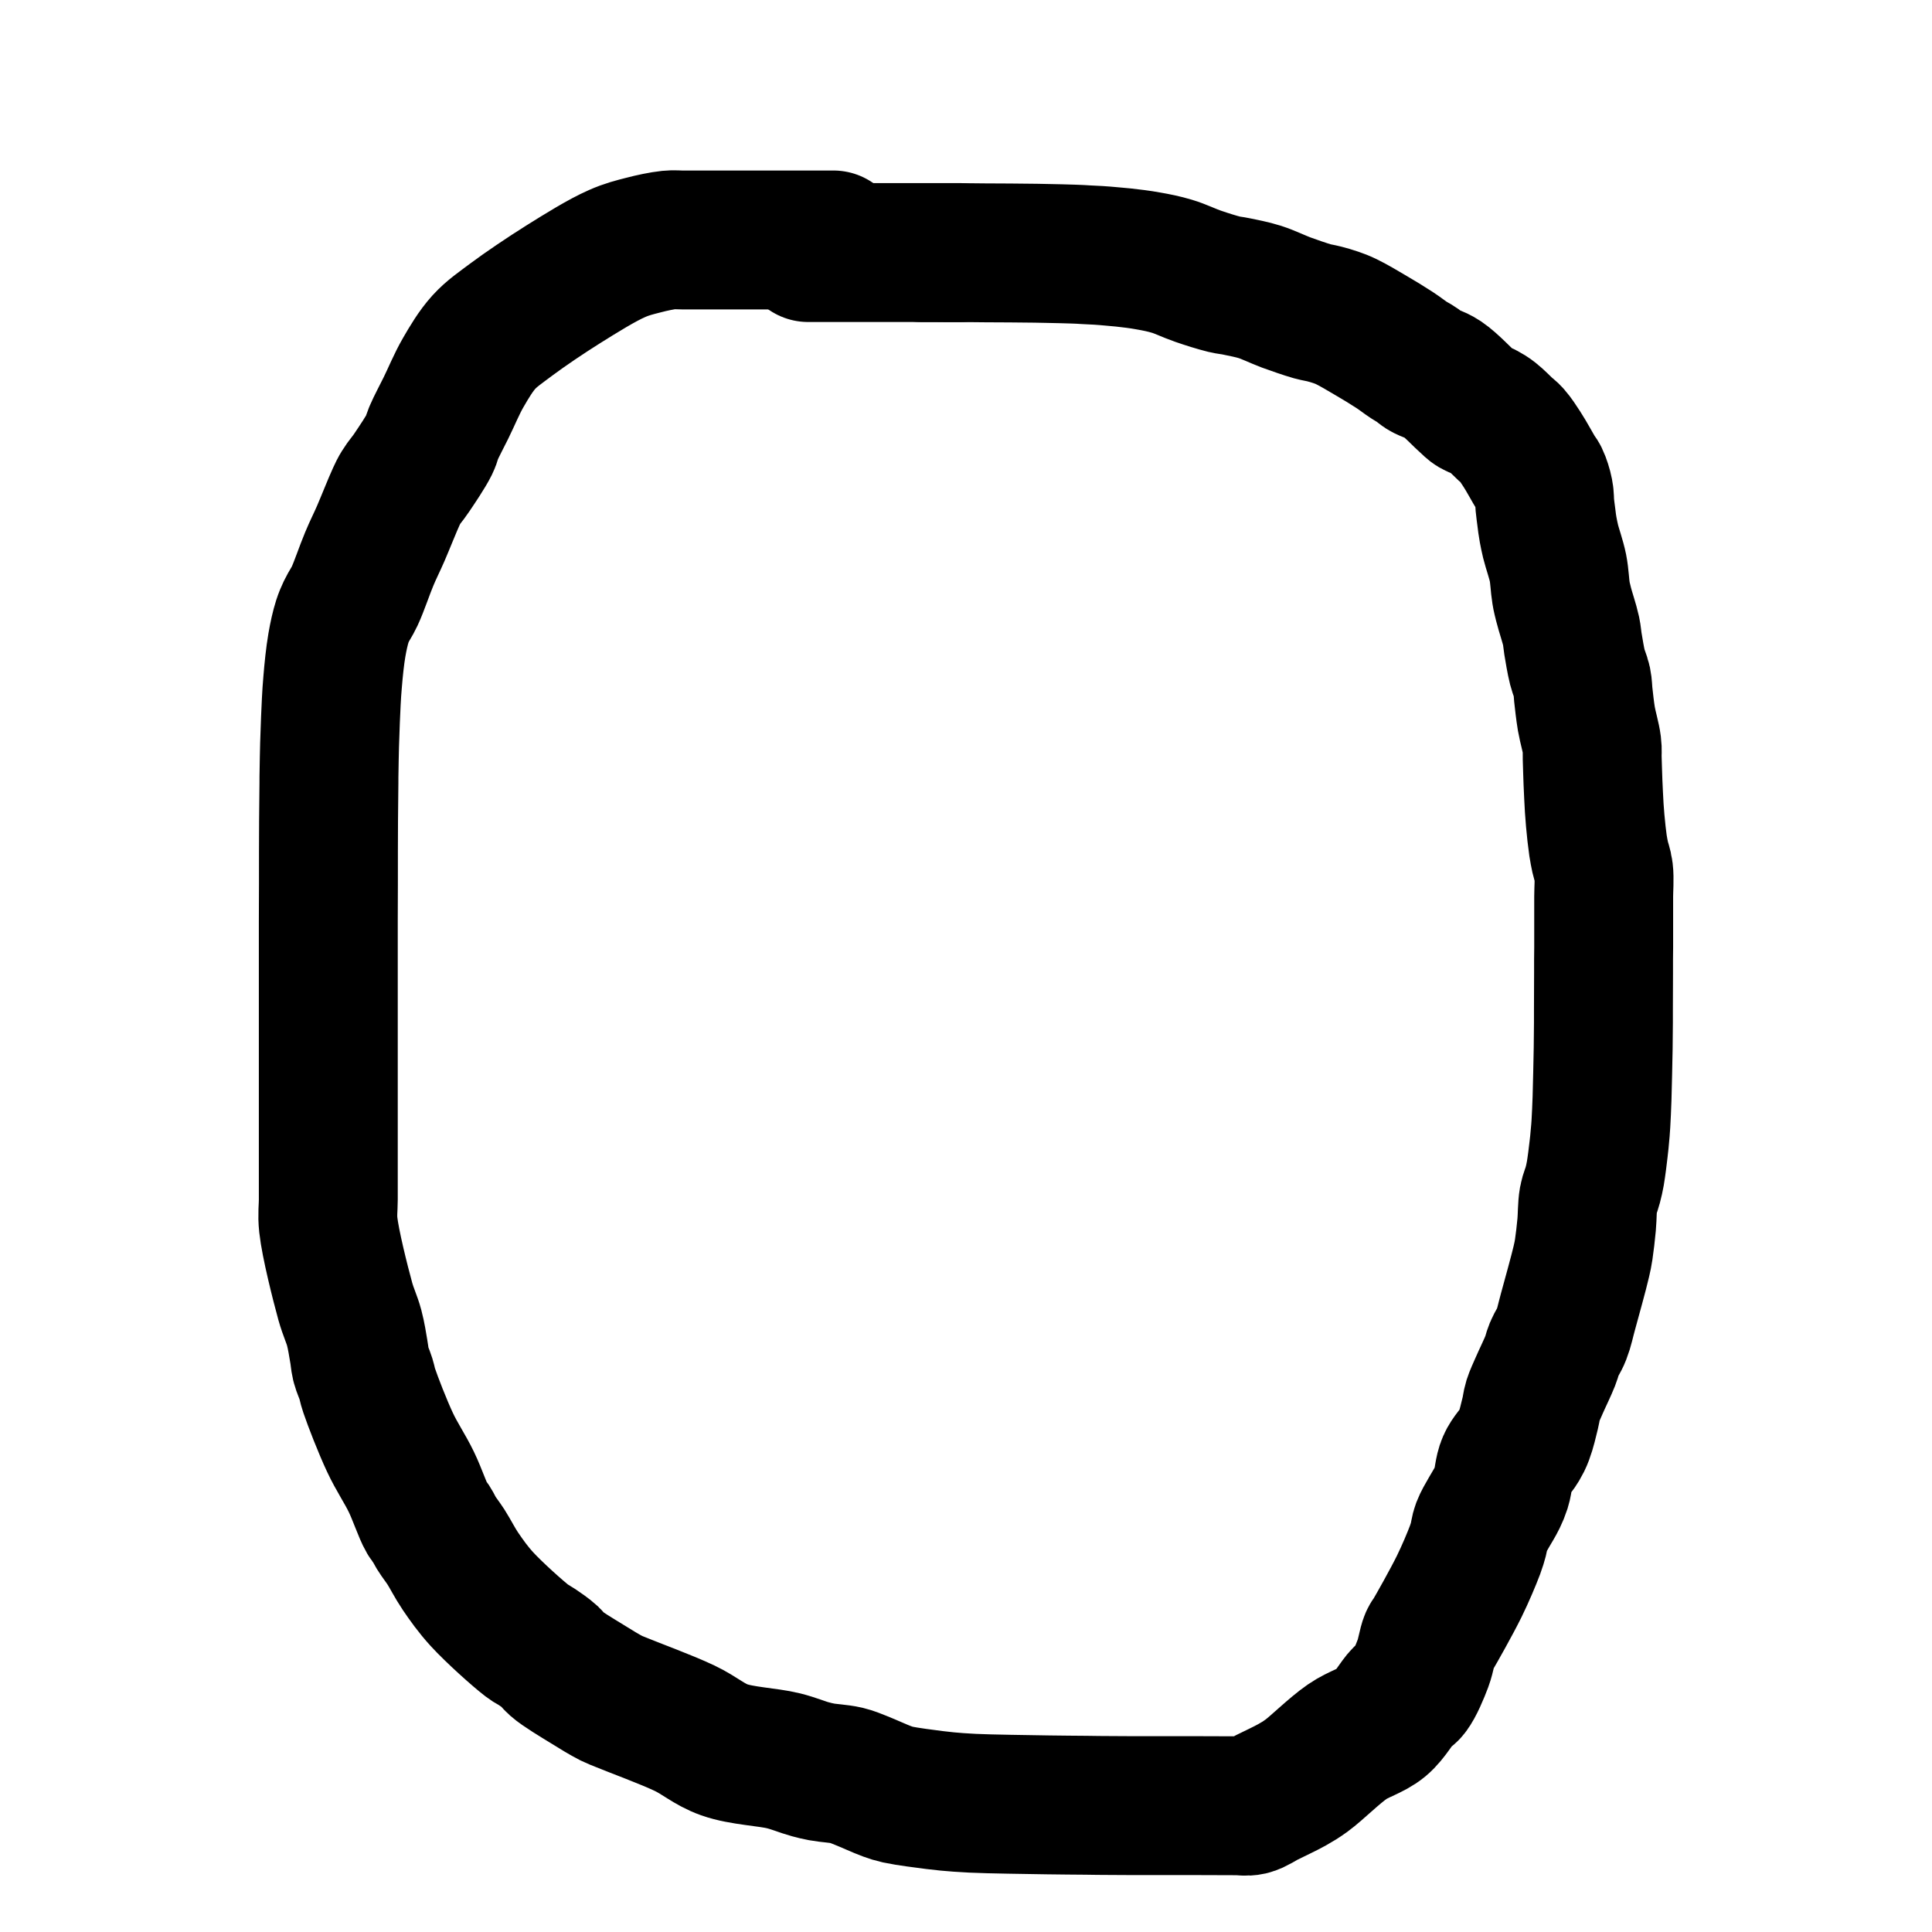<?xml version="1.0" encoding="utf-8"?>
<!-- Generator: SketchAPI 2021.4.25.11 <https://api.sketch.io/> -->
<svg version="1.1" xmlns="http://www.w3.org/2000/svg" xmlns:xlink="http://www.w3.org/1999/xlink" xmlns:sketchjs="https://sketch.io/dtd/" sketchjs:metadata="eyJuYW1lIjoiRHJhd2luZyIsInN1cmZhY2UiOnsibWV0aG9kIjoiZmlsbCIsImJsZW5kIjoibm9ybWFsIiwiZW5hYmxlZCI6dHJ1ZSwib3BhY2l0eSI6MSwidHlwZSI6InBhdHRlcm4iLCJwYXR0ZXJuIjp7InR5cGUiOiJwYXR0ZXJuIiwicmVmbGVjdCI6Im5vLXJlZmxlY3QiLCJyZXBlYXQiOiJyZXBlYXQiLCJzbW9vdGhpbmciOmZhbHNlLCJzcmMiOiJ0cmFuc3BhcmVudExpZ2h0Iiwic3giOjEsInN5IjoxLCJ4MCI6MC41LCJ4MSI6MSwieTAiOjAuNSwieTEiOjF9fSwiY2xpcFBhdGgiOnsiZW5hYmxlZCI6dHJ1ZSwic3R5bGUiOnsic3Ryb2tlU3R5bGUiOiJibGFjayIsImxpbmVXaWR0aCI6MX19LCJkZXNjcmlwdGlvbiI6Ik1hZGUgd2l0aCBTa2V0Y2hwYWQiLCJtZXRhZGF0YSI6e30sImV4cG9ydERQSSI6NzIsImV4cG9ydEZvcm1hdCI6InBuZyIsImV4cG9ydFF1YWxpdHkiOjAuOTUsInVuaXRzIjoicHgiLCJ3aWR0aCI6MTUzLCJoZWlnaHQiOjE1MywicGFnZXMiOlt7IndpZHRoIjoxNTMsImhlaWdodCI6MTUzfV0sInV1aWQiOiI5MjEwYjk2Yy0zOTUwLTRjYzctOWM5YS0zZTEwYzE5Njg0MWYifQ==" width="153" height="153" viewBox="0 0 153 153" sketchjs:version="2021.4.25.11">
<path sketchjs:tool="pencil" style="fill: none; stroke: #000000; mix-blend-mode: source-over; stroke-dasharray: none; stroke-dashoffset: 0; stroke-linecap: round; stroke-linejoin: miter; stroke-miterlimit: 4; stroke-opacity: 1; stroke-width: 11;" d="M40.04 0.02 C40.04 0.02 40.04 0.02 40.04 0.02 40.04 0.02 39.37 0.02 39.04 0.02 38.71 0.02 38.43 0.02 38.04 0.02 37.49 0.02 36.59 0.02 36.04 0.02 35.65 0.02 35.46 0.02 35.04 0.02 34.31 0.02 32.77 0.02 32.04 0.02 31.62 0.02 31.37 0.02 31.04 0.02 30.71 0.02 30.43 0.02 30.04 0.02 29.49 0.02 28.59 0.02 28.04 0.02 27.65 0.02 27.43 -0.02 27.04 0.02 26.47 0.08 25.66 0.25 24.98 0.43 24.28 0.61 23.69 0.75 22.9 1.1 21.71 1.62 20.04 2.66 18.65 3.53 17.25 4.41 15.66 5.48 14.52 6.33 13.67 6.97 12.99 7.42 12.36 8.11 11.72 8.82 11.21 9.68 10.72 10.53 10.21 11.41 9.78 12.47 9.36 13.32 9 14.05 8.6 14.79 8.37 15.33 8.22 15.67 8.23 15.85 8.06 16.19 7.77 16.78 7.05 17.85 6.63 18.47 6.33 18.92 6.02 19.25 5.81 19.6 5.64 19.87 5.58 20.01 5.42 20.35 5.12 21 4.58 22.37 4.2 23.25 3.88 23.99 3.59 24.54 3.28 25.29 2.91 26.17 2.48 27.47 2.13 28.22 1.9 28.71 1.66 29.03 1.49 29.39 1.35 29.69 1.26 29.89 1.15 30.23 0.99 30.73 0.84 31.4 0.72 32.1 0.57 32.97 0.46 34.06 0.38 35.04 0.29 36.03 0.25 37.13 0.21 38.02 0.18 38.75 0.16 39.35 0.14 40.02 0.12 40.69 0.11 41.47 0.1 42.02 0.09 42.41 0.09 42.69 0.09 43.02 0.09 43.35 0.08 43.69 0.08 44.02 0.08 44.35 0.07 44.69 0.07 45.02 0.07 45.35 0.06 45.56 0.06 46.02 0.05 47.05 0.05 49.57 0.05 51.02 0.05 52.15 0.04 52.95 0.04 54.02 0.04 55.26 0.04 57.13 0.04 58.02 0.04 58.46 0.04 58.69 0.04 59.02 0.04 59.35 0.04 59.69 0.04 60.02 0.04 60.35 0.04 60.69 0.04 61.02 0.04 61.35 0.04 61.63 0.04 62.02 0.04 62.57 0.04 63.35 0.04 64.02 0.04 64.69 0.04 65.35 0.04 66.02 0.04 66.69 0.04 67.35 0.04 68.02 0.04 68.69 0.04 69.35 0.04 70.02 0.04 70.69 0.04 71.35 0.04 72.02 0.04 72.69 0.04 73.35 0.04 74.02 0.04 74.69 0.04 75.35 0.04 76.02 0.04 76.69 -0.05 77.18 0.04 78.02 0.2 79.5 0.98 82.6 1.39 84.09 1.64 84.97 1.91 85.49 2.09 86.17 2.26 86.81 2.37 87.54 2.46 88.07 2.53 88.45 2.53 88.71 2.61 89.05 2.7 89.42 2.91 89.84 3.02 90.2 3.12 90.52 3.13 90.71 3.27 91.12 3.57 92.01 4.33 93.97 4.92 95.23 5.45 96.37 6.12 97.34 6.62 98.38 7.09 99.35 7.55 100.74 7.86 101.26 7.98 101.47 8.07 101.51 8.18 101.67 8.31 101.87 8.42 102.13 8.58 102.4 8.79 102.74 9.08 103.1 9.36 103.53 9.71 104.08 10.06 104.79 10.5 105.44 10.99 106.16 11.49 106.87 12.2 107.65 13.15 108.69 15.08 110.42 15.83 110.99 16.13 111.22 16.26 111.24 16.51 111.41 16.84 111.63 17.35 111.98 17.63 112.24 17.82 112.42 17.84 112.55 18.07 112.75 18.54 113.17 19.75 113.89 20.53 114.37 21.2 114.79 21.94 115.24 22.45 115.5 22.78 115.66 22.89 115.69 23.28 115.85 24.24 116.25 26.81 117.19 28.26 117.88 29.44 118.44 30.21 119.17 31.4 119.59 32.77 120.08 34.85 120.15 36.09 120.46 36.93 120.67 37.62 120.97 38.18 121.12 38.55 121.22 38.75 121.27 39.12 121.34 39.65 121.44 40.51 121.48 41.07 121.61 41.51 121.72 41.78 121.84 42.21 122.01 42.8 122.24 43.72 122.67 44.27 122.87 44.63 123 44.78 123.05 45.17 123.14 45.86 123.29 47.36 123.48 48.07 123.57 48.49 123.62 48.67 123.64 49.06 123.68 49.61 123.73 50.21 123.78 51.05 123.82 52.51 123.89 55.39 123.92 57.04 123.95 58.21 123.97 59.14 123.97 60.04 123.98 60.77 123.99 61.31 124 62.04 124 62.94 124.01 64.31 124.01 65.04 124.01 65.46 124.01 65.65 124.01 66.04 124.01 66.59 124.01 67.49 124.01 68.04 124.01 68.43 124.01 68.62 124.01 69.04 124.01 69.77 124.01 71.31 124.02 72.04 124.02 72.46 124.02 72.69 124.1 73.04 124.02 73.46 123.92 73.87 123.6 74.36 123.36 74.96 123.06 75.79 122.68 76.36 122.36 76.8 122.11 77.04 121.97 77.51 121.63 78.33 121.03 79.68 119.67 80.74 118.94 81.64 118.32 82.66 118.08 83.41 117.46 84.12 116.87 84.7 115.77 85.14 115.34 85.36 115.12 85.51 115.13 85.7 114.89 86.04 114.46 86.48 113.42 86.74 112.72 86.97 112.1 87.08 111.27 87.24 110.91 87.31 110.74 87.35 110.75 87.46 110.57 87.81 109.98 89 107.87 89.6 106.65 90.1 105.63 90.59 104.46 90.85 103.77 90.99 103.39 91.05 103.18 91.13 102.88 91.21 102.57 91.21 102.31 91.35 101.94 91.58 101.33 92.32 100.23 92.6 99.65 92.76 99.31 92.83 99.15 92.94 98.81 93.1 98.31 93.12 97.5 93.37 96.94 93.6 96.4 94.11 95.91 94.35 95.5 94.52 95.21 94.61 95.04 94.73 94.72 94.91 94.25 95.11 93.42 95.23 92.91 95.32 92.54 95.33 92.28 95.43 91.95 95.55 91.58 95.72 91.23 95.91 90.79 96.16 90.21 96.61 89.3 96.82 88.76 96.96 88.41 96.98 88.18 97.11 87.87 97.26 87.5 97.53 87.14 97.7 86.7 97.91 86.17 98.01 85.62 98.21 84.9 98.5 83.83 99.07 81.8 99.27 80.92 99.37 80.49 99.4 80.34 99.46 79.96 99.54 79.42 99.63 78.66 99.69 78 99.75 77.34 99.73 76.57 99.83 76.01 99.91 75.58 100.08 75.25 100.17 74.89 100.26 74.56 100.31 74.31 100.38 73.94 100.47 73.41 100.58 72.53 100.64 71.99 100.69 71.61 100.71 71.33 100.74 71 100.77 70.67 100.8 70.4 100.82 70.01 100.85 69.46 100.89 68.68 100.91 68.01 100.93 67.35 100.95 66.57 100.96 66.02 100.97 65.63 100.97 65.35 100.98 65.02 100.99 64.69 100.99 64.35 101 64.02 101 63.69 101.01 63.35 101.01 63.02 101.01 62.69 101.02 62.35 101.02 62.02 101.02 61.69 101.02 61.44 101.02 61.02 101.02 60.29 101.03 58.75 101.03 58.02 101.03 57.6 101.03 57.35 101.03 57.02 101.03 56.69 101.04 56.44 101.04 56.02 101.04 55.29 101.04 53.75 101.04 53.02 101.04 52.6 101.04 52.41 101.04 52.02 101.04 51.47 101.11 50.58 101.04 50.02 100.99 49.6 100.85 49.28 100.77 48.93 100.7 48.6 100.65 48.35 100.59 47.97 100.51 47.43 100.43 46.66 100.37 46 100.31 45.34 100.27 44.67 100.24 44.01 100.2 43.34 100.18 42.56 100.16 42.01 100.15 41.62 100.14 41.35 100.13 41.02 100.12 40.69 100.16 40.41 100.11 40.02 100.04 39.45 99.79 38.63 99.67 37.95 99.56 37.29 99.48 36.53 99.42 35.99 99.38 35.6 99.39 35.34 99.32 35 99.24 34.63 99.07 34.3 98.96 33.87 98.82 33.32 98.69 32.49 98.6 31.96 98.54 31.58 98.54 31.37 98.46 30.99 98.34 30.42 98.01 29.46 97.87 28.9 97.78 28.52 97.72 28.33 97.66 27.95 97.57 27.42 97.55 26.65 97.42 25.99 97.28 25.3 96.98 24.47 96.84 23.91 96.75 23.53 96.7 23.28 96.64 22.96 96.58 22.64 96.54 22.31 96.5 21.98 96.46 21.65 96.41 21.33 96.38 21 96.35 20.67 96.37 20.35 96.3 20.01 96.23 19.64 96.07 19.15 95.94 18.88 95.86 18.72 95.81 18.69 95.7 18.52 95.46 18.14 94.93 17.15 94.57 16.6 94.29 16.17 94.02 15.75 93.77 15.47 93.6 15.27 93.47 15.2 93.27 15.02 92.99 14.76 92.56 14.31 92.24 14.06 92 13.87 91.81 13.76 91.57 13.63 91.32 13.49 90.99 13.4 90.77 13.27 90.6 13.17 90.55 13.09 90.36 12.93 89.93 12.56 88.93 11.48 88.26 11.03 87.74 10.68 87.09 10.53 86.75 10.31 86.56 10.19 86.49 10.08 86.33 9.96 86.13 9.82 85.89 9.71 85.63 9.54 85.29 9.32 84.92 9.02 84.49 8.74 83.94 8.38 83.24 7.95 82.6 7.58 81.96 7.2 81.18 6.74 80.66 6.49 80.33 6.33 80.11 6.25 79.82 6.15 79.53 6.05 79.22 5.96 78.91 5.88 78.6 5.8 78.34 5.77 77.97 5.67 77.41 5.51 76.58 5.22 75.89 4.97 75.2 4.71 74.5 4.36 73.82 4.14 73.19 3.94 72.48 3.81 71.96 3.7 71.59 3.62 71.38 3.62 71 3.53 70.43 3.39 69.6 3.13 68.91 2.89 68.21 2.65 67.52 2.3 66.84 2.1 66.21 1.91 65.6 1.79 64.97 1.68 64.33 1.56 63.55 1.47 63.01 1.41 62.63 1.37 62.36 1.35 62.03 1.32 61.7 1.29 61.36 1.26 61.03 1.24 60.7 1.22 60.37 1.21 60.04 1.19 59.71 1.17 59.43 1.15 59.04 1.14 58.49 1.12 57.59 1.1 57.04 1.09 56.65 1.08 56.43 1.08 56.04 1.07 55.49 1.06 54.71 1.06 54.04 1.05 53.37 1.05 52.59 1.04 52.04 1.04 51.65 1.04 51.37 1.03 51.04 1.03 50.71 1.03 50.37 1.03 50.04 1.03 49.71 1.03 49.37 1.03 49.04 1.03 48.71 1.03 48.37 1.02 48.04 1.02 47.71 1.02 47.04 1.02 47.04 1.02 " transform="matrix(1,0,0,1,25.959,18.983)"/>
<path sketchjs:tool="pencil" style="fill: none; stroke: #000000; mix-blend-mode: source-over; stroke-dasharray: none; stroke-dashoffset: 0; stroke-linecap: round; stroke-linejoin: miter; stroke-miterlimit: 4; stroke-opacity: 1; stroke-width: 11;" d="M0 0 C0 0 0 0 0 0 0 0 0 0 0 0 0 0 0.61 0 1 0 1.55 0 2.45 0 3 0 3.39 0 3.58 0 4 0 4.73 0 6.27 0 7 0 7.42 0 7.67 0 8 0 8.33 0 8.67 0 9 0 9.33 0 9.67 0 10 0 10.33 0 10.67 0 11 0 11.33 0 12 0 12 0 " transform="matrix(1,0,0,1,64,20)"/>
</svg>